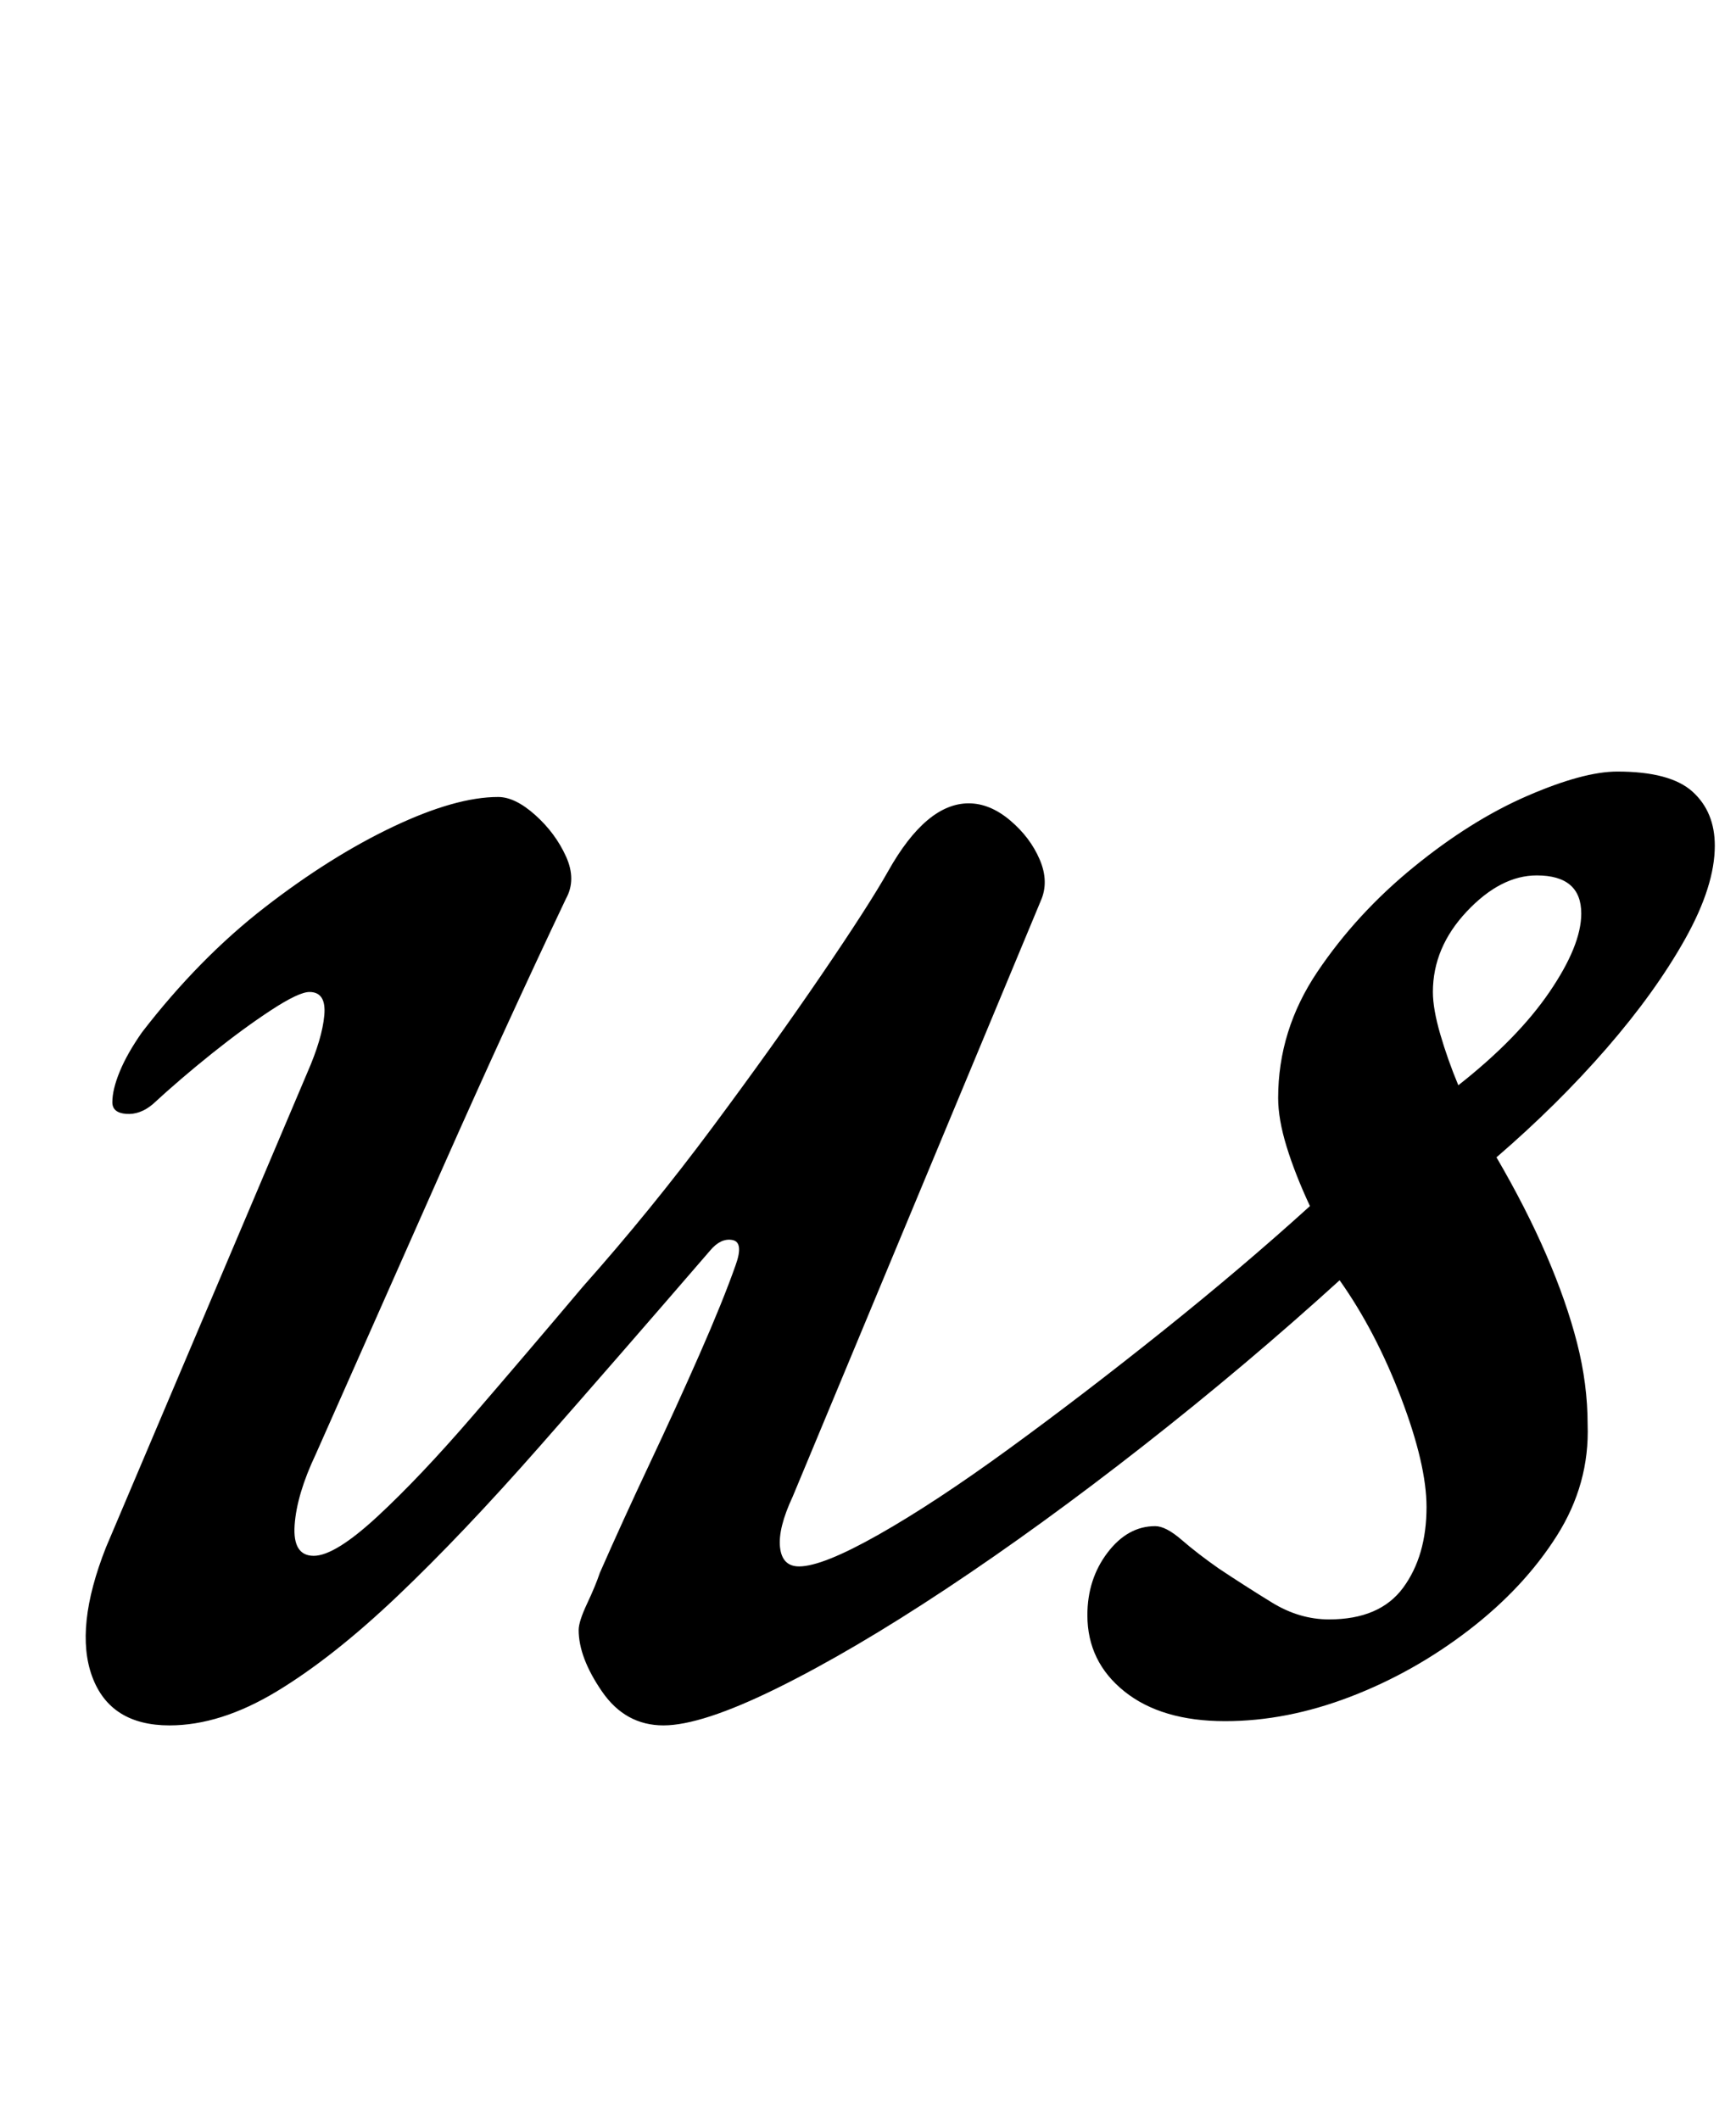 <?xml version="1.0" standalone="no"?>
<!DOCTYPE svg PUBLIC "-//W3C//DTD SVG 1.1//EN" "http://www.w3.org/Graphics/SVG/1.1/DTD/svg11.dtd" >
<svg xmlns="http://www.w3.org/2000/svg" xmlns:xlink="http://www.w3.org/1999/xlink" version="1.1" viewBox="-10 0 819 1000">
  <g transform="matrix(1 0 0 -1 0 800)">
   <path fill="currentColor"
d="M70 -14q-28 0 -36.5 23t6.5 61l95 224q7 16 8 27t-7 11q-5 0 -18 -8.5t-28 -20.5t-28 -24q-6 -5 -12.5 -4.5t-6.5 5.5q0 6 3.5 14.5t10.5 18.5q27 35 58 59t60.5 38t49.5 14q8 0 17.5 -8.5t14.5 -19.5t0 -20q-28 -59 -57.5 -125.5t-60.5 -136.5q-9 -19 -10 -33.5t9 -14.5
t30 18.5t45 47.5t52 61q32 36 61 75t51.5 72t31.5 49t18.5 24t19.5 8t19.5 -8t14 -18.5t0.5 -19.5l-117 -281q-7 -15 -6 -24t9 -9q11 0 37.5 15t61.5 40.5t72.5 55.5t69.5 59q-7 15 -11 28t-4 23q0 32 18.5 59.5t45.5 49.5t53.5 33.5t42.5 11.5q25 0 35.5 -9.5t10.5 -25.5
q0 -19 -14 -44t-37 -51.5t-52 -51.5q14 -24 23.5 -46t14.5 -41.5t5 -38.5q1 -28 -14.5 -52.5t-41.5 -44.5t-56 -31.5t-59 -11.5q-30 0 -47.5 14t-17.5 36q0 17 9.5 29.5t22.5 12.5q5 0 12.5 -6.5t17.5 -13.5q12 -8 25 -16t27 -8q24 0 35 15t11 38q0 20 -12 51.5t-29 55.5
q-44 -40 -92.5 -78t-93 -67.5t-80 -47t-53.5 -17.5t-29 16t-11 29q0 4 4 12.5t6 14.5q11 25 23.5 51.5t23.5 51.5t17 42q4 11 -1.5 12t-10.5 -5q-44 -51 -80.5 -92.5t-67 -70.5t-57 -45t-50.5 -16zM678 288q28 22 43 44t15 37q0 18 -21 18q-17 0 -33 -17t-16 -38
q0 -8 3.5 -20t8.5 -24z" />
  </g>

</svg>
